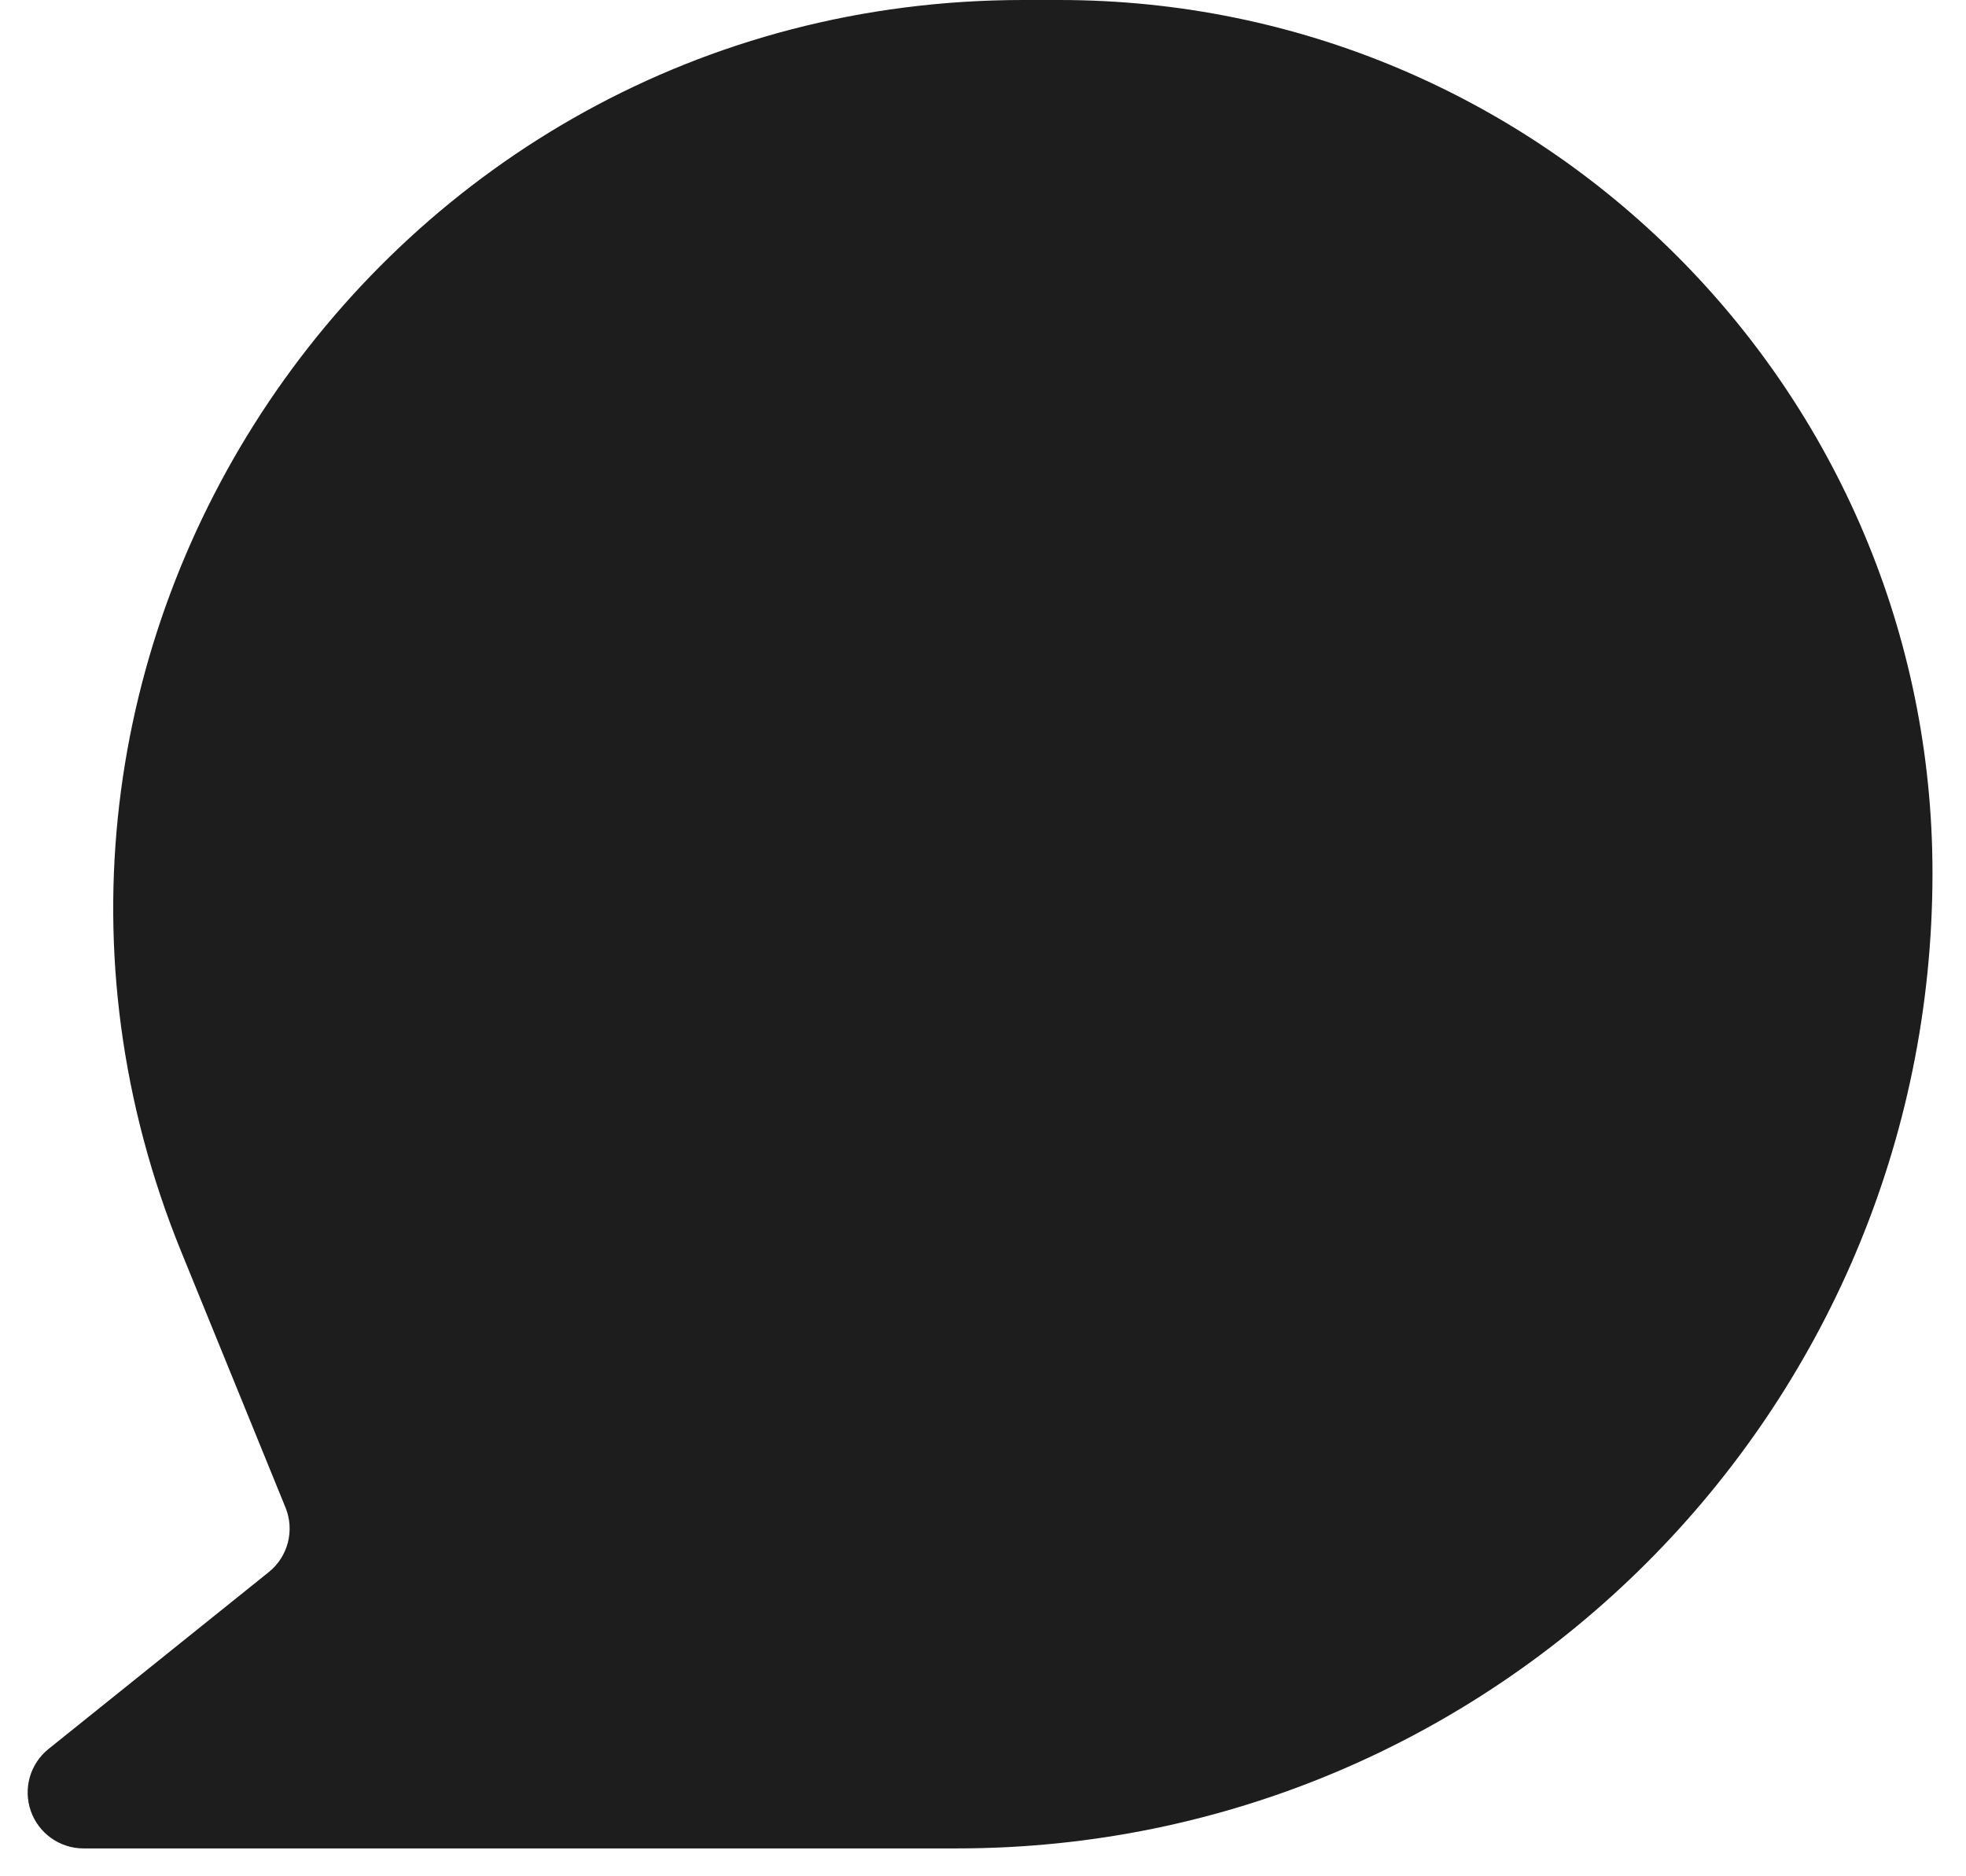 <svg width="22" height="21" viewBox="0 0 22 21" fill="none" xmlns="http://www.w3.org/2000/svg">
<path d="M11.451 0C4.226 0 -0.697 7.321 2.029 14.012L3.195 16.873C3.299 17.129 3.223 17.423 3.007 17.596L0.543 19.575C0.336 19.741 0.257 20.02 0.345 20.27C0.433 20.52 0.669 20.688 0.934 20.688H10.71C16.738 20.688 21.625 15.8 21.625 9.772C21.625 4.375 17.25 0 11.853 0H11.451Z" fill="#1D1D1D"/>
</svg>
